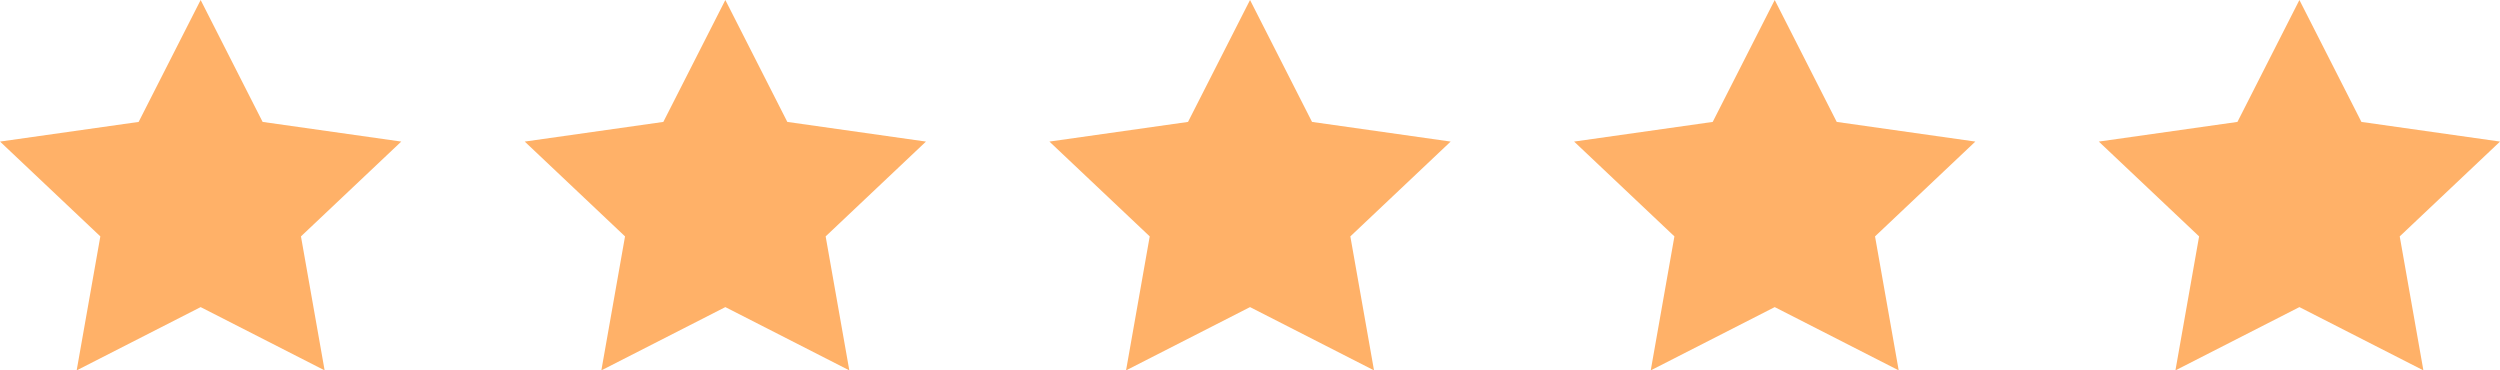 <svg width="81" height="12" viewBox="0 0 81 12" fill="none" xmlns="http://www.w3.org/2000/svg">
<path d="M6.501 0L8.509 3.95L13.001 4.587L9.751 7.659L10.518 12L6.501 9.95L2.484 12L3.251 7.659L0.001 4.587L4.492 3.95L6.501 0Z" fill="#FFB168"/>
<path d="M23.501 0L25.509 3.95L30.001 4.587L26.751 7.659L27.518 12L23.501 9.95L19.484 12L20.251 7.659L17.001 4.587L21.492 3.95L23.501 0Z" fill="#FFB168"/>
<path d="M40.501 0L42.51 3.95L47.001 4.587L43.751 7.659L44.518 12L40.501 9.95L36.484 12L37.251 7.659L34.001 4.587L38.492 3.95L40.501 0Z" fill="#FFB168"/>
<path d="M57.501 0L59.51 3.95L64.001 4.587L60.751 7.659L61.518 12L57.501 9.95L53.484 12L54.251 7.659L51.001 4.587L55.492 3.95L57.501 0Z" fill="#FFB168"/>
<path d="M74.501 0L76.51 3.95L81.001 4.587L77.751 7.659L78.518 12L74.501 9.95L70.484 12L71.251 7.659L68.001 4.587L72.493 3.95L74.501 0Z" fill="#FFB168"/>
</svg>
